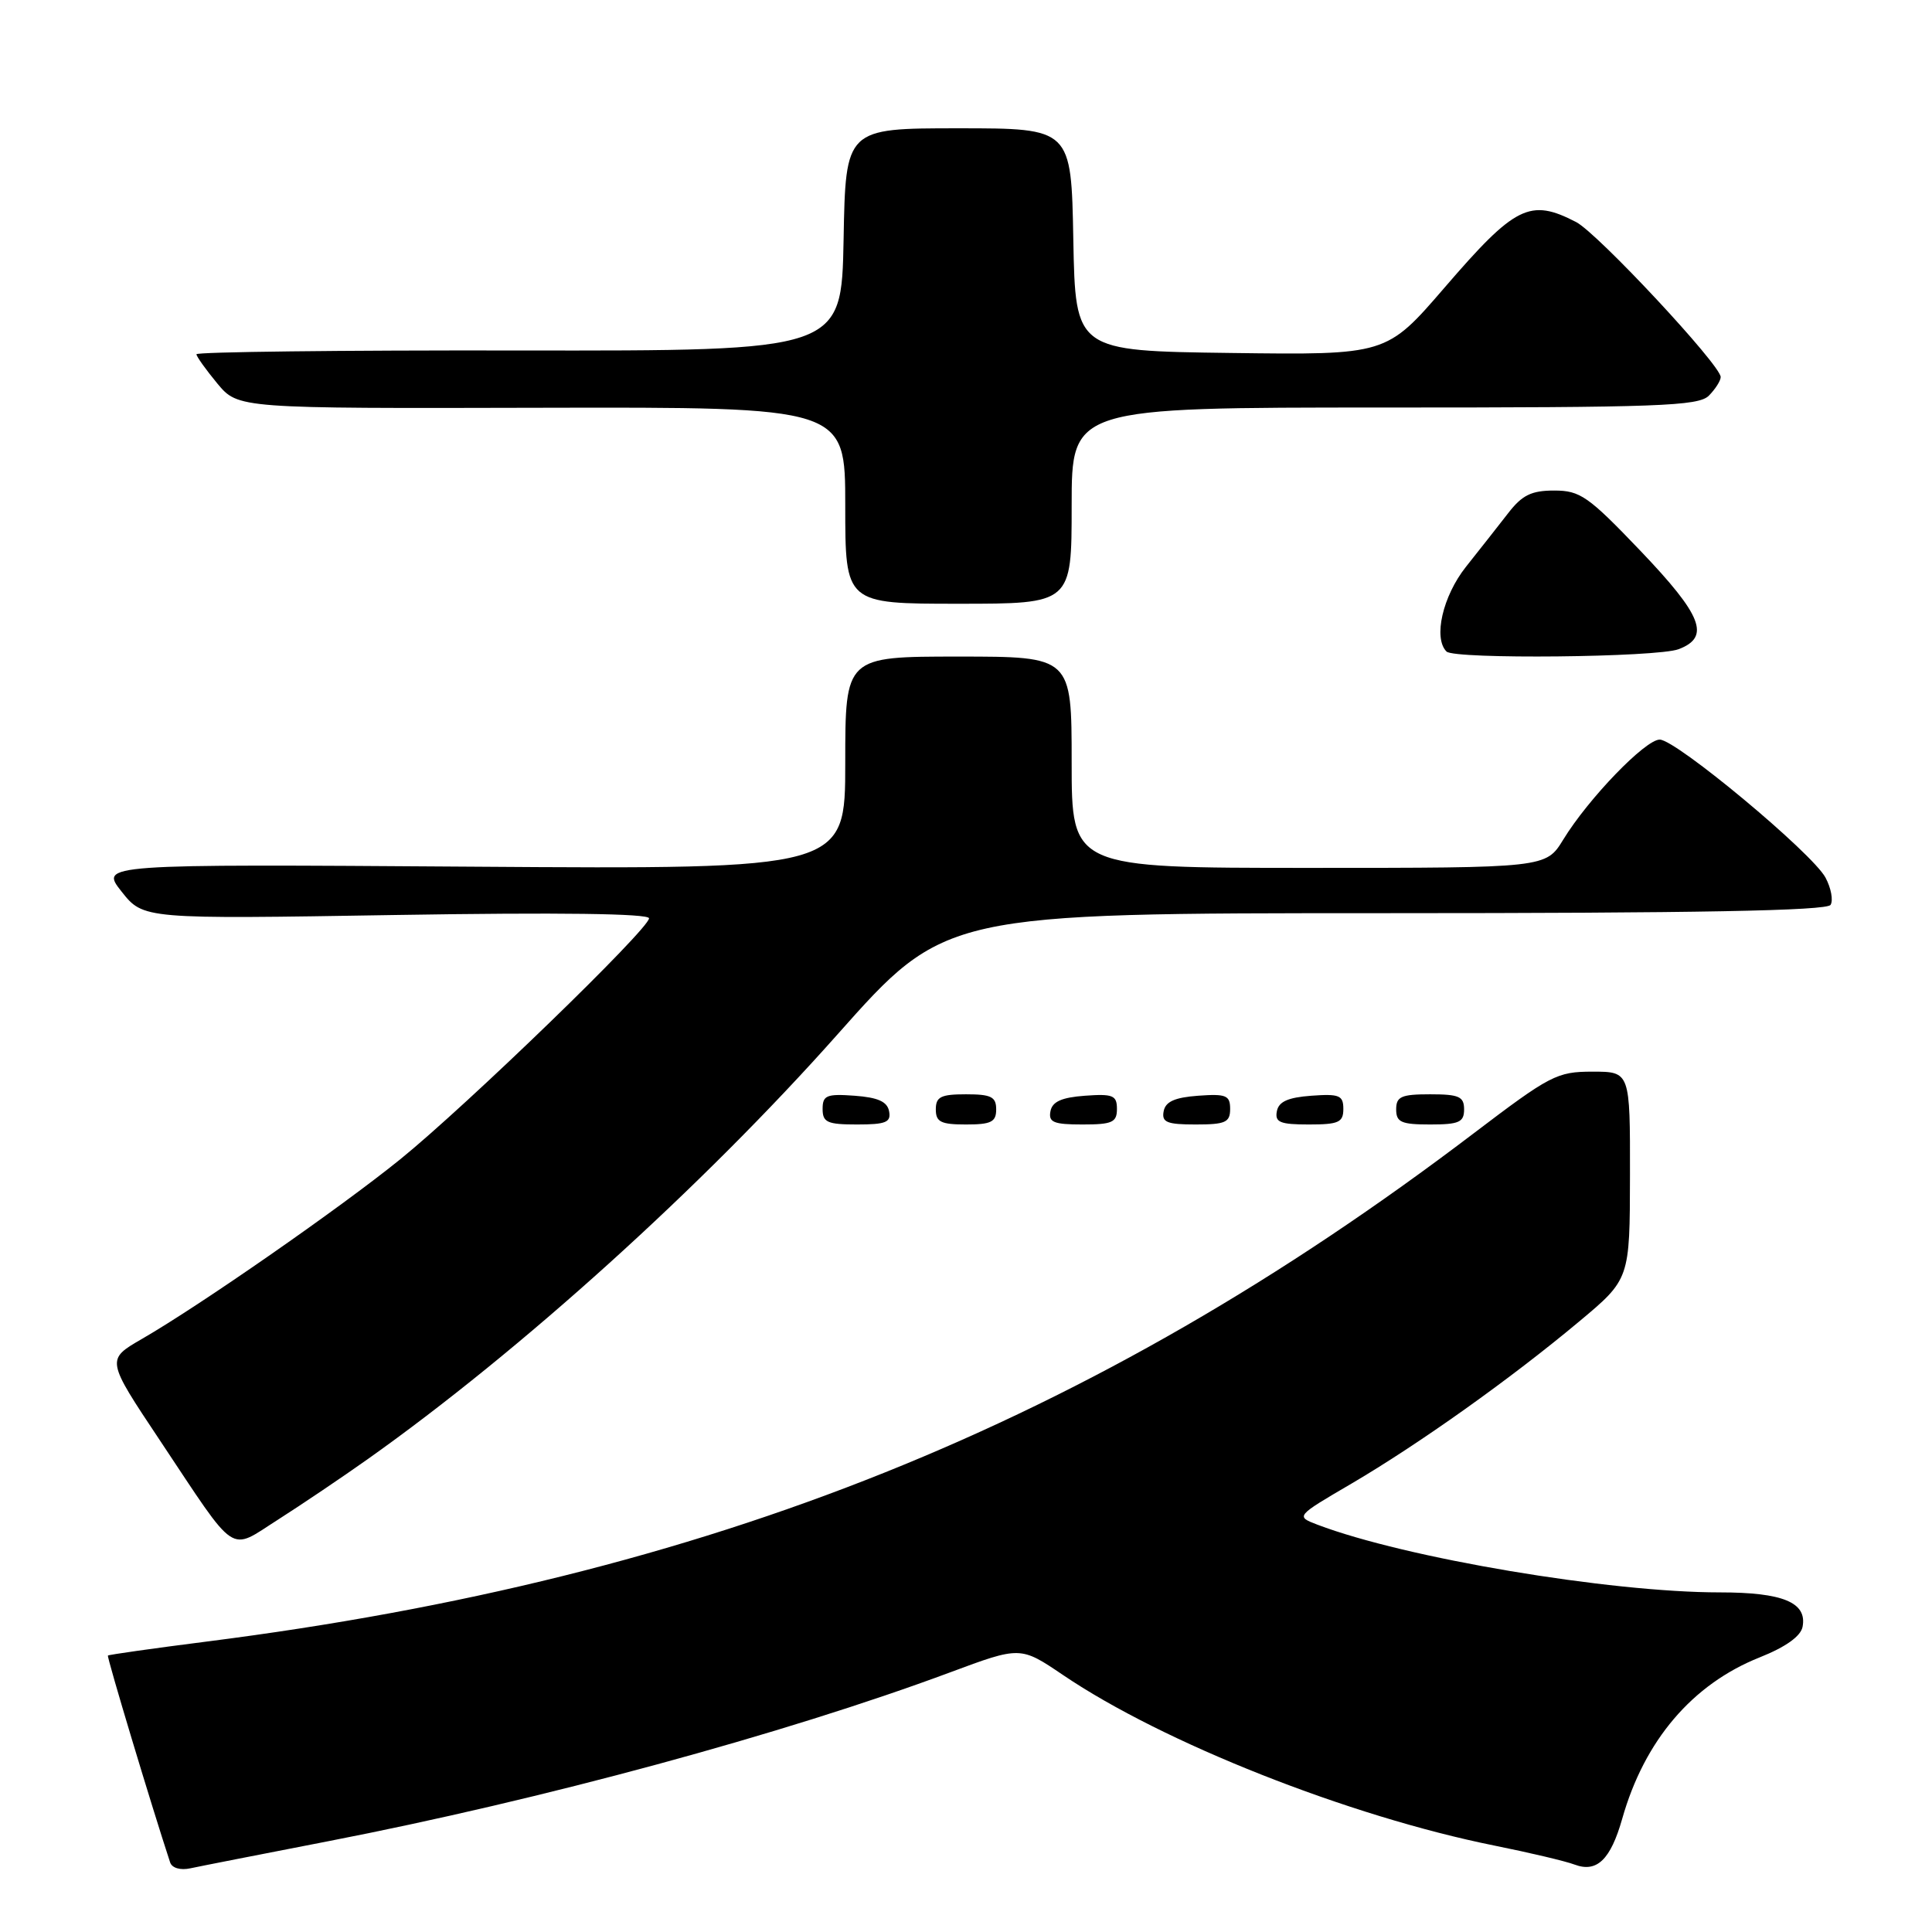 <?xml version="1.0" encoding="UTF-8" standalone="no"?>
<!DOCTYPE svg PUBLIC "-//W3C//DTD SVG 1.1//EN" "http://www.w3.org/Graphics/SVG/1.1/DTD/svg11.dtd" >
<svg xmlns="http://www.w3.org/2000/svg" xmlns:xlink="http://www.w3.org/1999/xlink" version="1.1" viewBox="0 0 256 256">
 <g >
 <path fill="currentColor"
d=" M 43.50 243.97 C 71.88 238.46 103.91 229.77 125.86 221.61 C 135.21 218.13 135.21 218.13 140.86 221.95 C 154.11 230.93 178.75 240.67 198.02 244.55 C 202.69 245.49 207.47 246.62 208.65 247.07 C 211.59 248.17 213.41 246.42 214.95 241.00 C 217.89 230.62 224.23 223.17 233.17 219.61 C 236.61 218.24 238.61 216.81 238.85 215.56 C 239.47 212.34 236.26 211.00 227.90 211.00 C 213.24 211.00 186.21 206.45 174.57 202.03 C 171.67 200.92 171.67 200.92 179.09 196.58 C 188.06 191.31 200.14 182.72 209.23 175.12 C 215.96 169.50 215.96 169.50 215.98 155.75 C 216.00 142.00 216.00 142.00 211.01 142.00 C 206.31 142.00 205.41 142.47 195.26 150.18 C 144.63 188.66 93.83 209.05 27.51 217.50 C 20.36 218.41 14.42 219.25 14.30 219.37 C 14.13 219.53 20.11 239.40 22.54 246.77 C 22.78 247.52 23.90 247.85 25.23 247.56 C 26.48 247.29 34.70 245.68 43.50 243.97 Z  M 48.73 193.34 C 68.99 178.98 93.13 157.16 110.95 137.09 C 125.24 121.00 125.24 121.00 183.56 121.00 C 224.75 121.00 242.08 120.68 242.56 119.90 C 242.93 119.30 242.63 117.68 241.89 116.29 C 240.15 113.04 222.09 98.00 219.92 98.00 C 218.01 98.00 210.48 105.80 207.14 111.25 C 204.84 115.00 204.84 115.00 173.42 115.00 C 142.00 115.00 142.00 115.00 142.00 101.00 C 142.00 87.00 142.00 87.00 127.00 87.00 C 112.00 87.00 112.00 87.00 112.00 101.09 C 112.00 115.18 112.00 115.18 62.61 114.84 C 13.23 114.50 13.23 114.50 16.11 118.14 C 19.00 121.79 19.00 121.79 52.50 121.24 C 74.08 120.89 86.00 121.05 86.00 121.68 C 86.00 123.09 61.85 146.48 53.00 153.64 C 44.96 160.14 26.51 172.97 18.78 177.43 C 14.06 180.16 14.06 180.16 21.17 190.83 C 31.59 206.48 30.22 205.56 36.87 201.34 C 39.96 199.37 45.30 195.77 48.73 193.34 Z  M 117.81 147.25 C 117.57 145.97 116.34 145.42 113.24 145.19 C 109.53 144.92 109.00 145.14 109.00 146.94 C 109.00 148.72 109.62 149.00 113.57 149.00 C 117.39 149.00 118.09 148.71 117.81 147.25 Z  M 132.00 147.00 C 132.00 145.33 131.33 145.00 128.00 145.00 C 124.67 145.00 124.00 145.33 124.00 147.00 C 124.00 148.67 124.67 149.00 128.00 149.00 C 131.33 149.00 132.00 148.67 132.00 147.00 Z  M 148.00 146.94 C 148.00 145.14 147.47 144.92 143.76 145.19 C 140.66 145.42 139.43 145.97 139.19 147.25 C 138.91 148.71 139.61 149.00 143.43 149.00 C 147.38 149.00 148.00 148.72 148.00 146.94 Z  M 163.00 146.94 C 163.00 145.14 162.47 144.92 158.76 145.19 C 155.66 145.42 154.43 145.97 154.19 147.25 C 153.91 148.71 154.61 149.00 158.43 149.00 C 162.38 149.00 163.00 148.72 163.00 146.94 Z  M 178.00 146.94 C 178.00 145.14 177.47 144.92 173.76 145.19 C 170.66 145.42 169.43 145.97 169.19 147.25 C 168.91 148.71 169.61 149.00 173.43 149.00 C 177.38 149.00 178.00 148.72 178.00 146.94 Z  M 194.00 147.00 C 194.00 145.30 193.33 145.00 189.50 145.00 C 185.67 145.00 185.00 145.30 185.00 147.00 C 185.00 148.70 185.67 149.00 189.50 149.00 C 193.33 149.00 194.00 148.70 194.00 147.00 Z  M 222.43 86.02 C 226.67 84.41 225.56 81.57 217.37 72.99 C 210.45 65.75 209.38 65.00 205.94 65.00 C 202.91 65.00 201.69 65.60 199.83 68.01 C 198.55 69.66 196.04 72.85 194.25 75.10 C 191.17 78.98 189.89 84.55 191.67 86.33 C 192.71 87.38 219.58 87.11 222.43 86.02 Z  M 142.00 67.00 C 142.00 54.00 142.00 54.00 183.43 54.00 C 219.76 54.00 225.05 53.81 226.43 52.43 C 227.29 51.56 228.00 50.45 228.00 49.96 C 228.00 48.38 211.69 30.89 208.84 29.42 C 202.73 26.26 200.78 27.23 191.41 38.11 C 183.71 47.04 183.71 47.04 163.10 46.77 C 142.50 46.50 142.50 46.50 142.22 31.75 C 141.95 17.00 141.95 17.00 127.00 17.00 C 112.05 17.00 112.05 17.00 111.78 31.75 C 111.50 46.50 111.50 46.50 68.75 46.44 C 45.24 46.40 26.01 46.63 26.03 46.94 C 26.04 47.25 27.29 48.99 28.80 50.82 C 31.56 54.13 31.56 54.13 71.78 54.03 C 112.00 53.94 112.00 53.94 112.00 66.97 C 112.00 80.00 112.00 80.00 127.00 80.00 C 142.00 80.00 142.00 80.00 142.00 67.00 Z "/>
</g>
</svg>